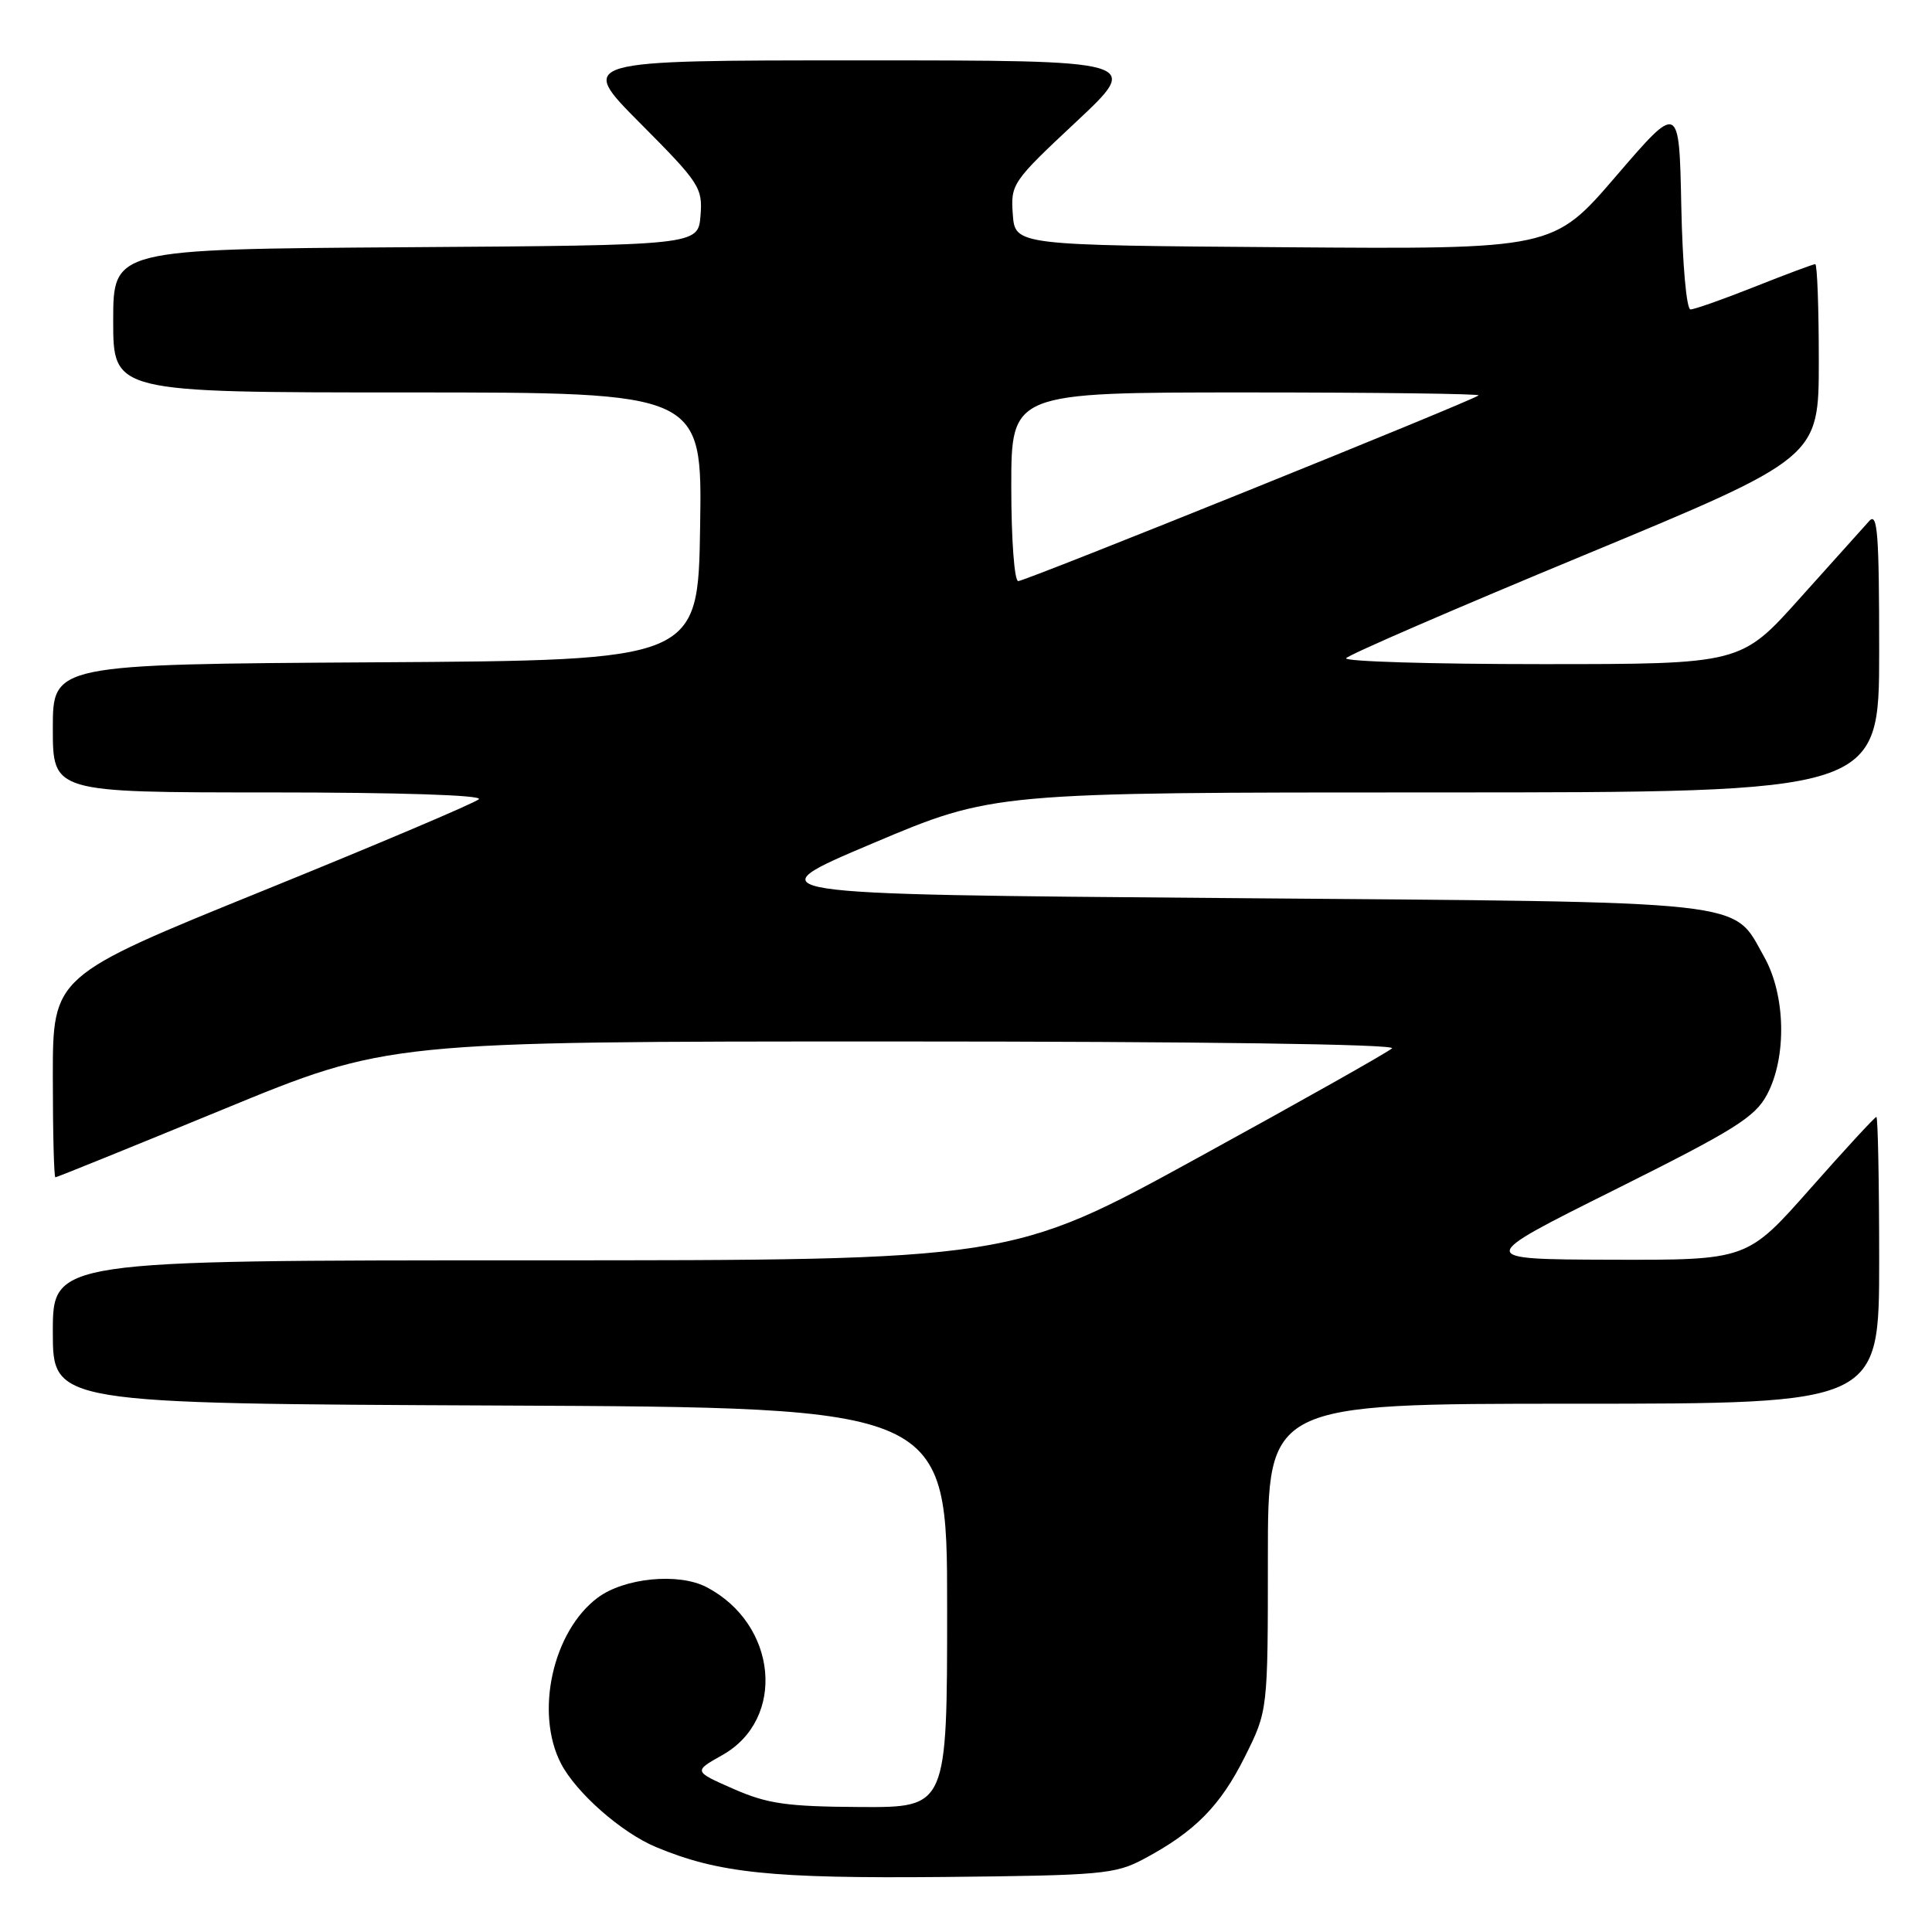 <?xml version="1.0" encoding="UTF-8" standalone="no"?>
<!DOCTYPE svg PUBLIC "-//W3C//DTD SVG 1.1//EN" "http://www.w3.org/Graphics/SVG/1.1/DTD/svg11.dtd" >
<svg xmlns="http://www.w3.org/2000/svg" xmlns:xlink="http://www.w3.org/1999/xlink" version="1.1" viewBox="0 0 256 256">
 <g >
 <path fill="currentColor"
d=" M 151.62 246.29 C 158.31 242.72 161.70 239.29 164.94 232.80 C 168.00 226.68 168.00 226.68 168.00 206.34 C 168.00 186.00 168.00 186.00 208.50 186.00 C 249.00 186.00 249.00 186.00 249.00 167.00 C 249.00 156.55 248.83 148.00 248.63 148.00 C 248.43 148.00 244.49 152.27 239.88 157.49 C 231.50 166.97 231.50 166.97 213.50 166.92 C 195.50 166.86 195.50 166.86 213.90 157.68 C 229.87 149.71 232.55 148.04 234.15 145.02 C 236.78 140.06 236.61 131.85 233.76 126.79 C 229.48 119.18 232.97 119.56 162.58 119.00 C 99.66 118.50 99.66 118.50 115.63 111.75 C 131.59 105.00 131.59 105.00 190.30 105.00 C 249.00 105.00 249.00 105.00 249.00 86.29 C 249.00 70.68 248.78 67.81 247.68 69.04 C 246.95 69.84 242.82 74.44 238.51 79.25 C 230.68 88.00 230.68 88.00 204.28 88.00 C 189.76 88.00 178.10 87.65 178.37 87.22 C 178.63 86.78 192.84 80.63 209.93 73.55 C 241.00 60.66 241.00 60.66 241.00 47.83 C 241.00 40.77 240.79 35.00 240.53 35.00 C 240.27 35.00 236.65 36.35 232.50 38.00 C 228.35 39.65 224.52 41.00 224.00 41.00 C 223.47 41.00 222.94 35.05 222.78 27.31 C 222.50 13.61 222.50 13.61 214.15 23.32 C 205.81 33.03 205.81 33.03 170.15 32.76 C 134.50 32.50 134.50 32.50 134.20 28.39 C 133.91 24.39 134.13 24.06 142.60 16.14 C 151.29 8.00 151.29 8.00 113.92 8.00 C 76.54 8.00 76.54 8.00 84.84 16.34 C 92.72 24.26 93.12 24.88 92.82 28.59 C 92.50 32.50 92.50 32.50 53.75 32.76 C 15.00 33.02 15.00 33.02 15.00 42.51 C 15.00 52.00 15.00 52.00 54.02 52.00 C 93.05 52.00 93.05 52.00 92.77 69.75 C 92.50 87.50 92.50 87.50 49.75 87.76 C 7.00 88.02 7.00 88.02 7.00 96.51 C 7.00 105.00 7.00 105.00 35.70 105.00 C 52.83 105.00 64.02 105.36 63.45 105.90 C 62.93 106.40 50.01 111.88 34.75 118.07 C 7.00 129.33 7.00 129.33 7.00 142.67 C 7.00 150.00 7.15 156.00 7.34 156.00 C 7.53 156.00 17.53 151.95 29.56 147.00 C 51.42 138.00 51.42 138.00 118.41 138.00 C 158.80 138.00 185.02 138.36 184.45 138.91 C 183.93 139.41 172.35 145.94 158.72 153.41 C 133.95 167.00 133.95 167.00 70.47 167.00 C 7.00 167.00 7.00 167.00 7.00 176.49 C 7.00 185.98 7.00 185.98 66.25 186.24 C 125.50 186.50 125.50 186.50 125.50 213.00 C 125.50 239.50 125.50 239.50 114.00 239.44 C 104.22 239.38 101.71 239.02 97.19 237.04 C 91.89 234.71 91.89 234.71 95.69 232.57 C 104.22 227.80 103.02 215.17 93.59 210.29 C 89.89 208.37 82.71 209.08 79.20 211.70 C 73.24 216.15 70.85 226.94 74.33 233.67 C 76.33 237.54 82.34 242.83 86.91 244.74 C 95.20 248.20 102.16 248.92 125.00 248.71 C 146.03 248.50 147.77 248.35 151.62 246.29 Z  M 134.00 64.50 C 134.00 52.00 134.00 52.00 165.17 52.00 C 182.31 52.00 196.15 52.18 195.92 52.39 C 195.19 53.08 135.89 77.00 134.92 77.00 C 134.41 77.00 134.00 71.47 134.00 64.50 Z "/>
</g>
</svg>
